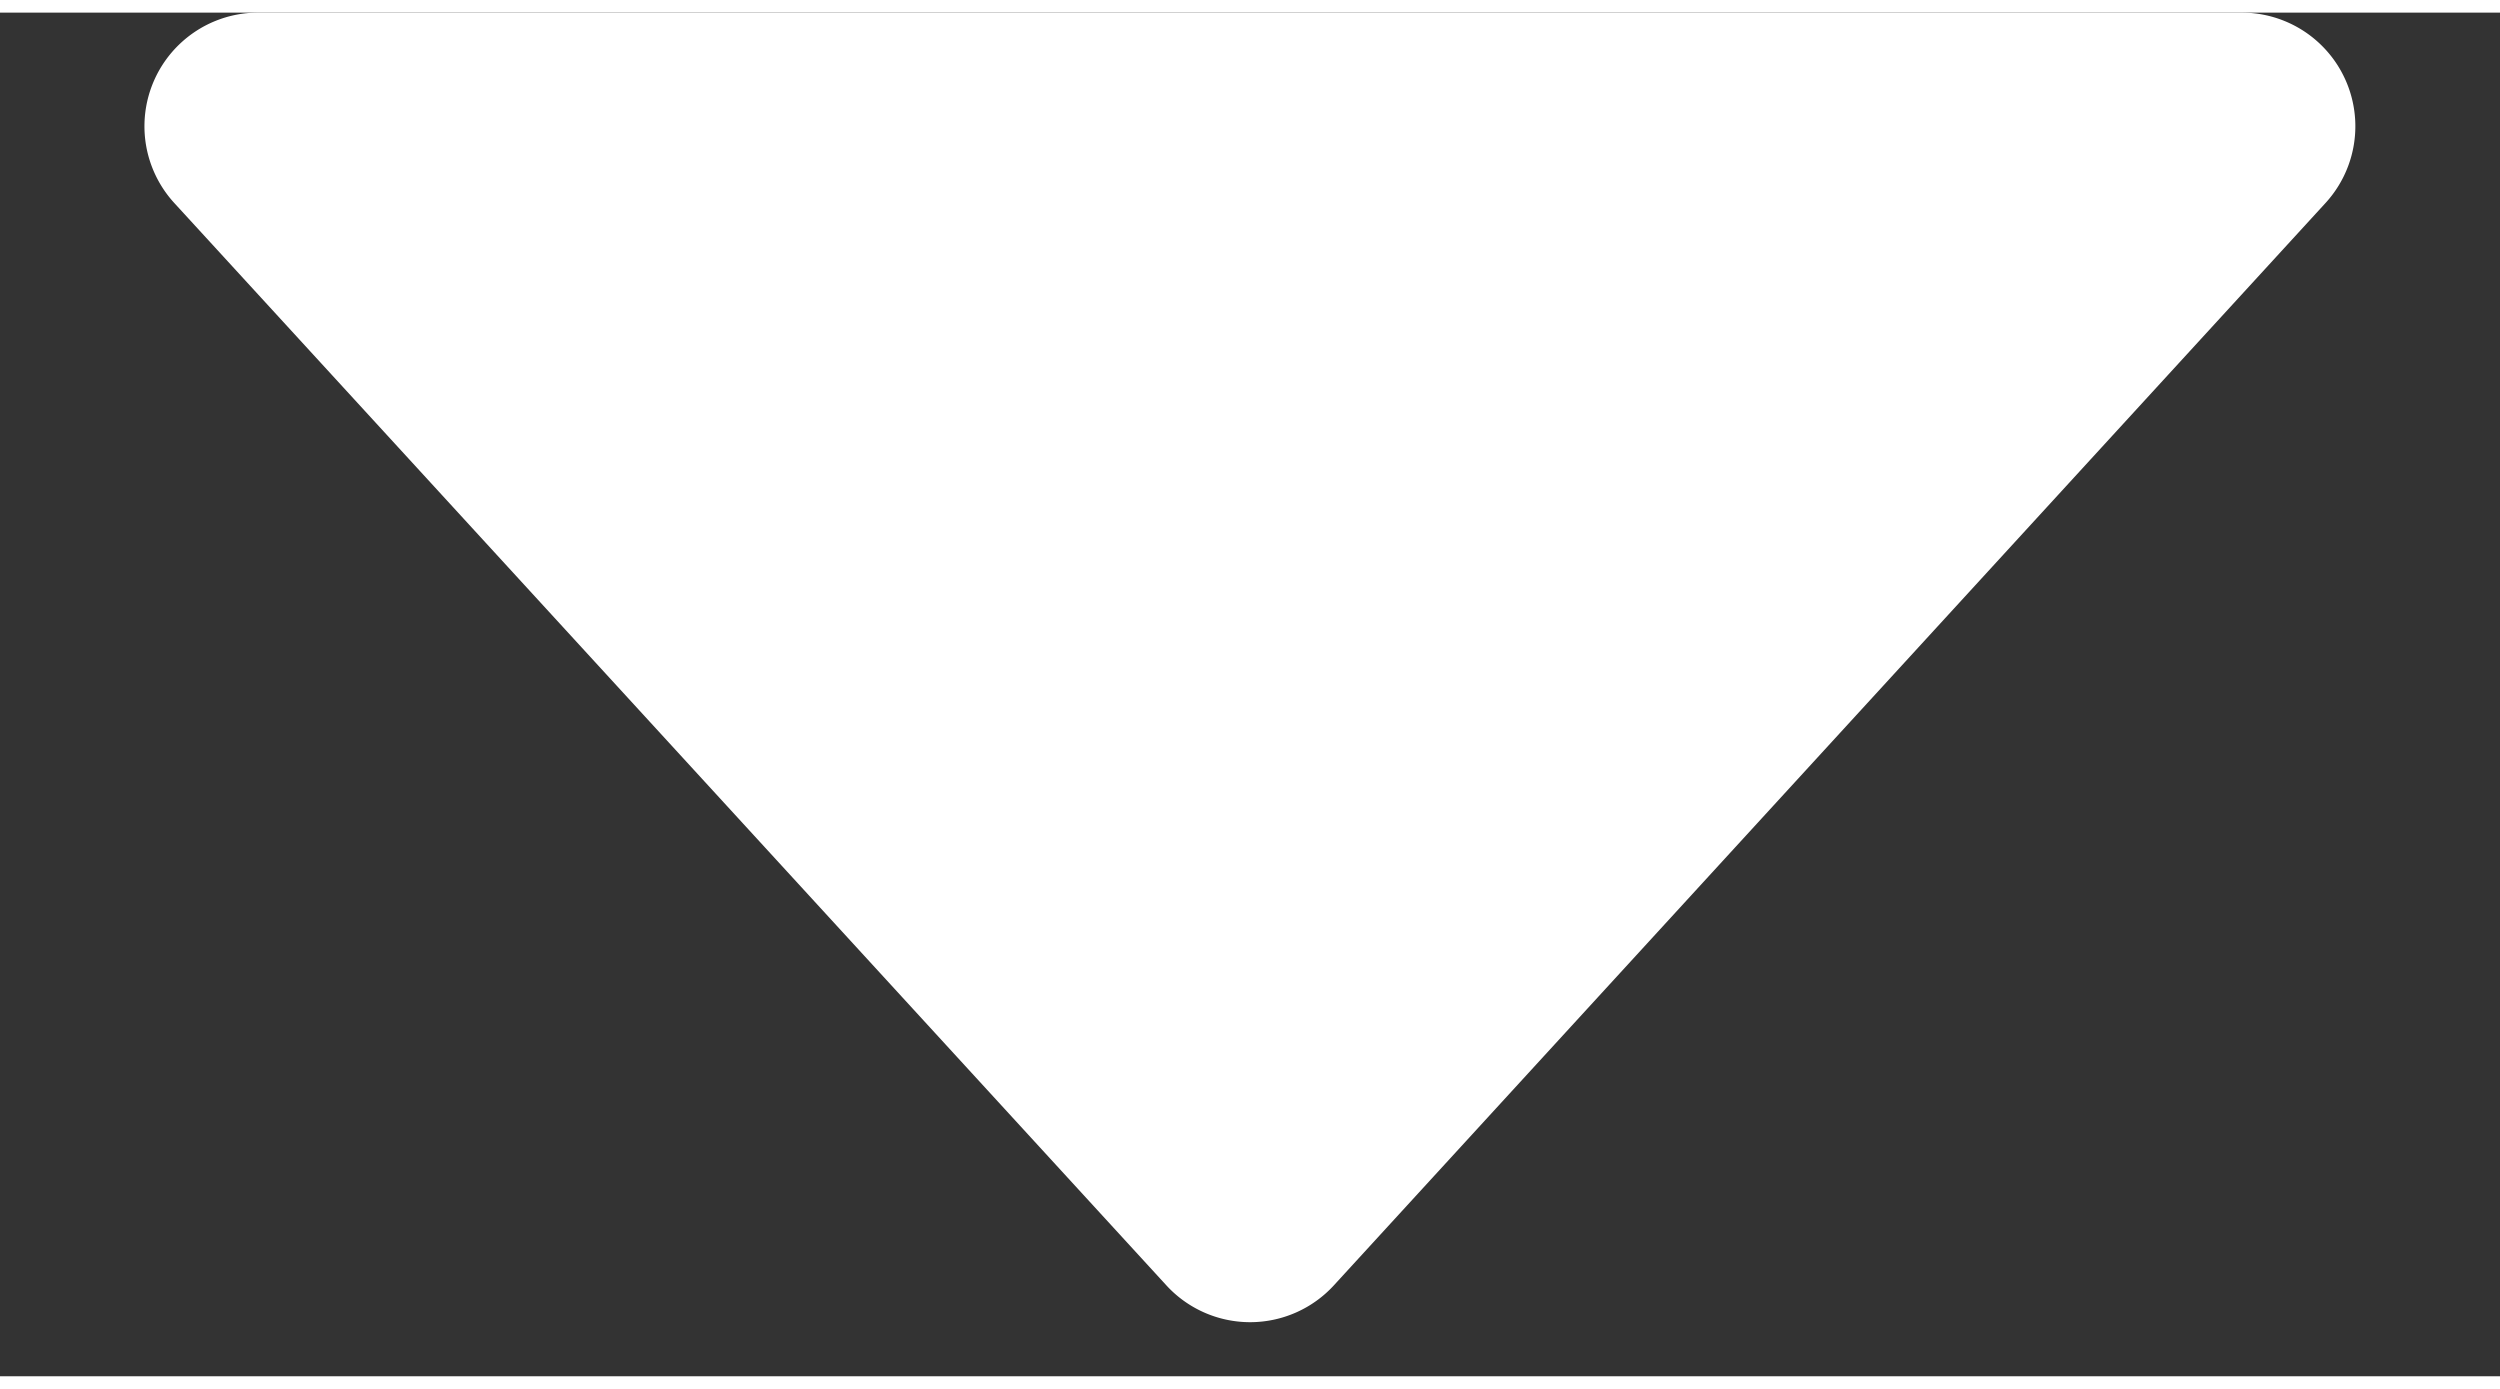 <svg xmlns="http://www.w3.org/2000/svg" width="9" height="5" viewBox="0 0 11 6">
  <rect x="0" y="0" width="11" height="6" fill="#333333" stroke="none"/>
  <path id="Polygon_1" data-name="Polygon 1" d="M5.131.4a.5.5,0,0,1,.737,0l4.363,4.76A.5.5,0,0,1,9.863,6H1.137a.5.5,0,0,1-.369-.838Z" transform="translate(11 6) rotate(180)" fill="#fff"/>
</svg>
